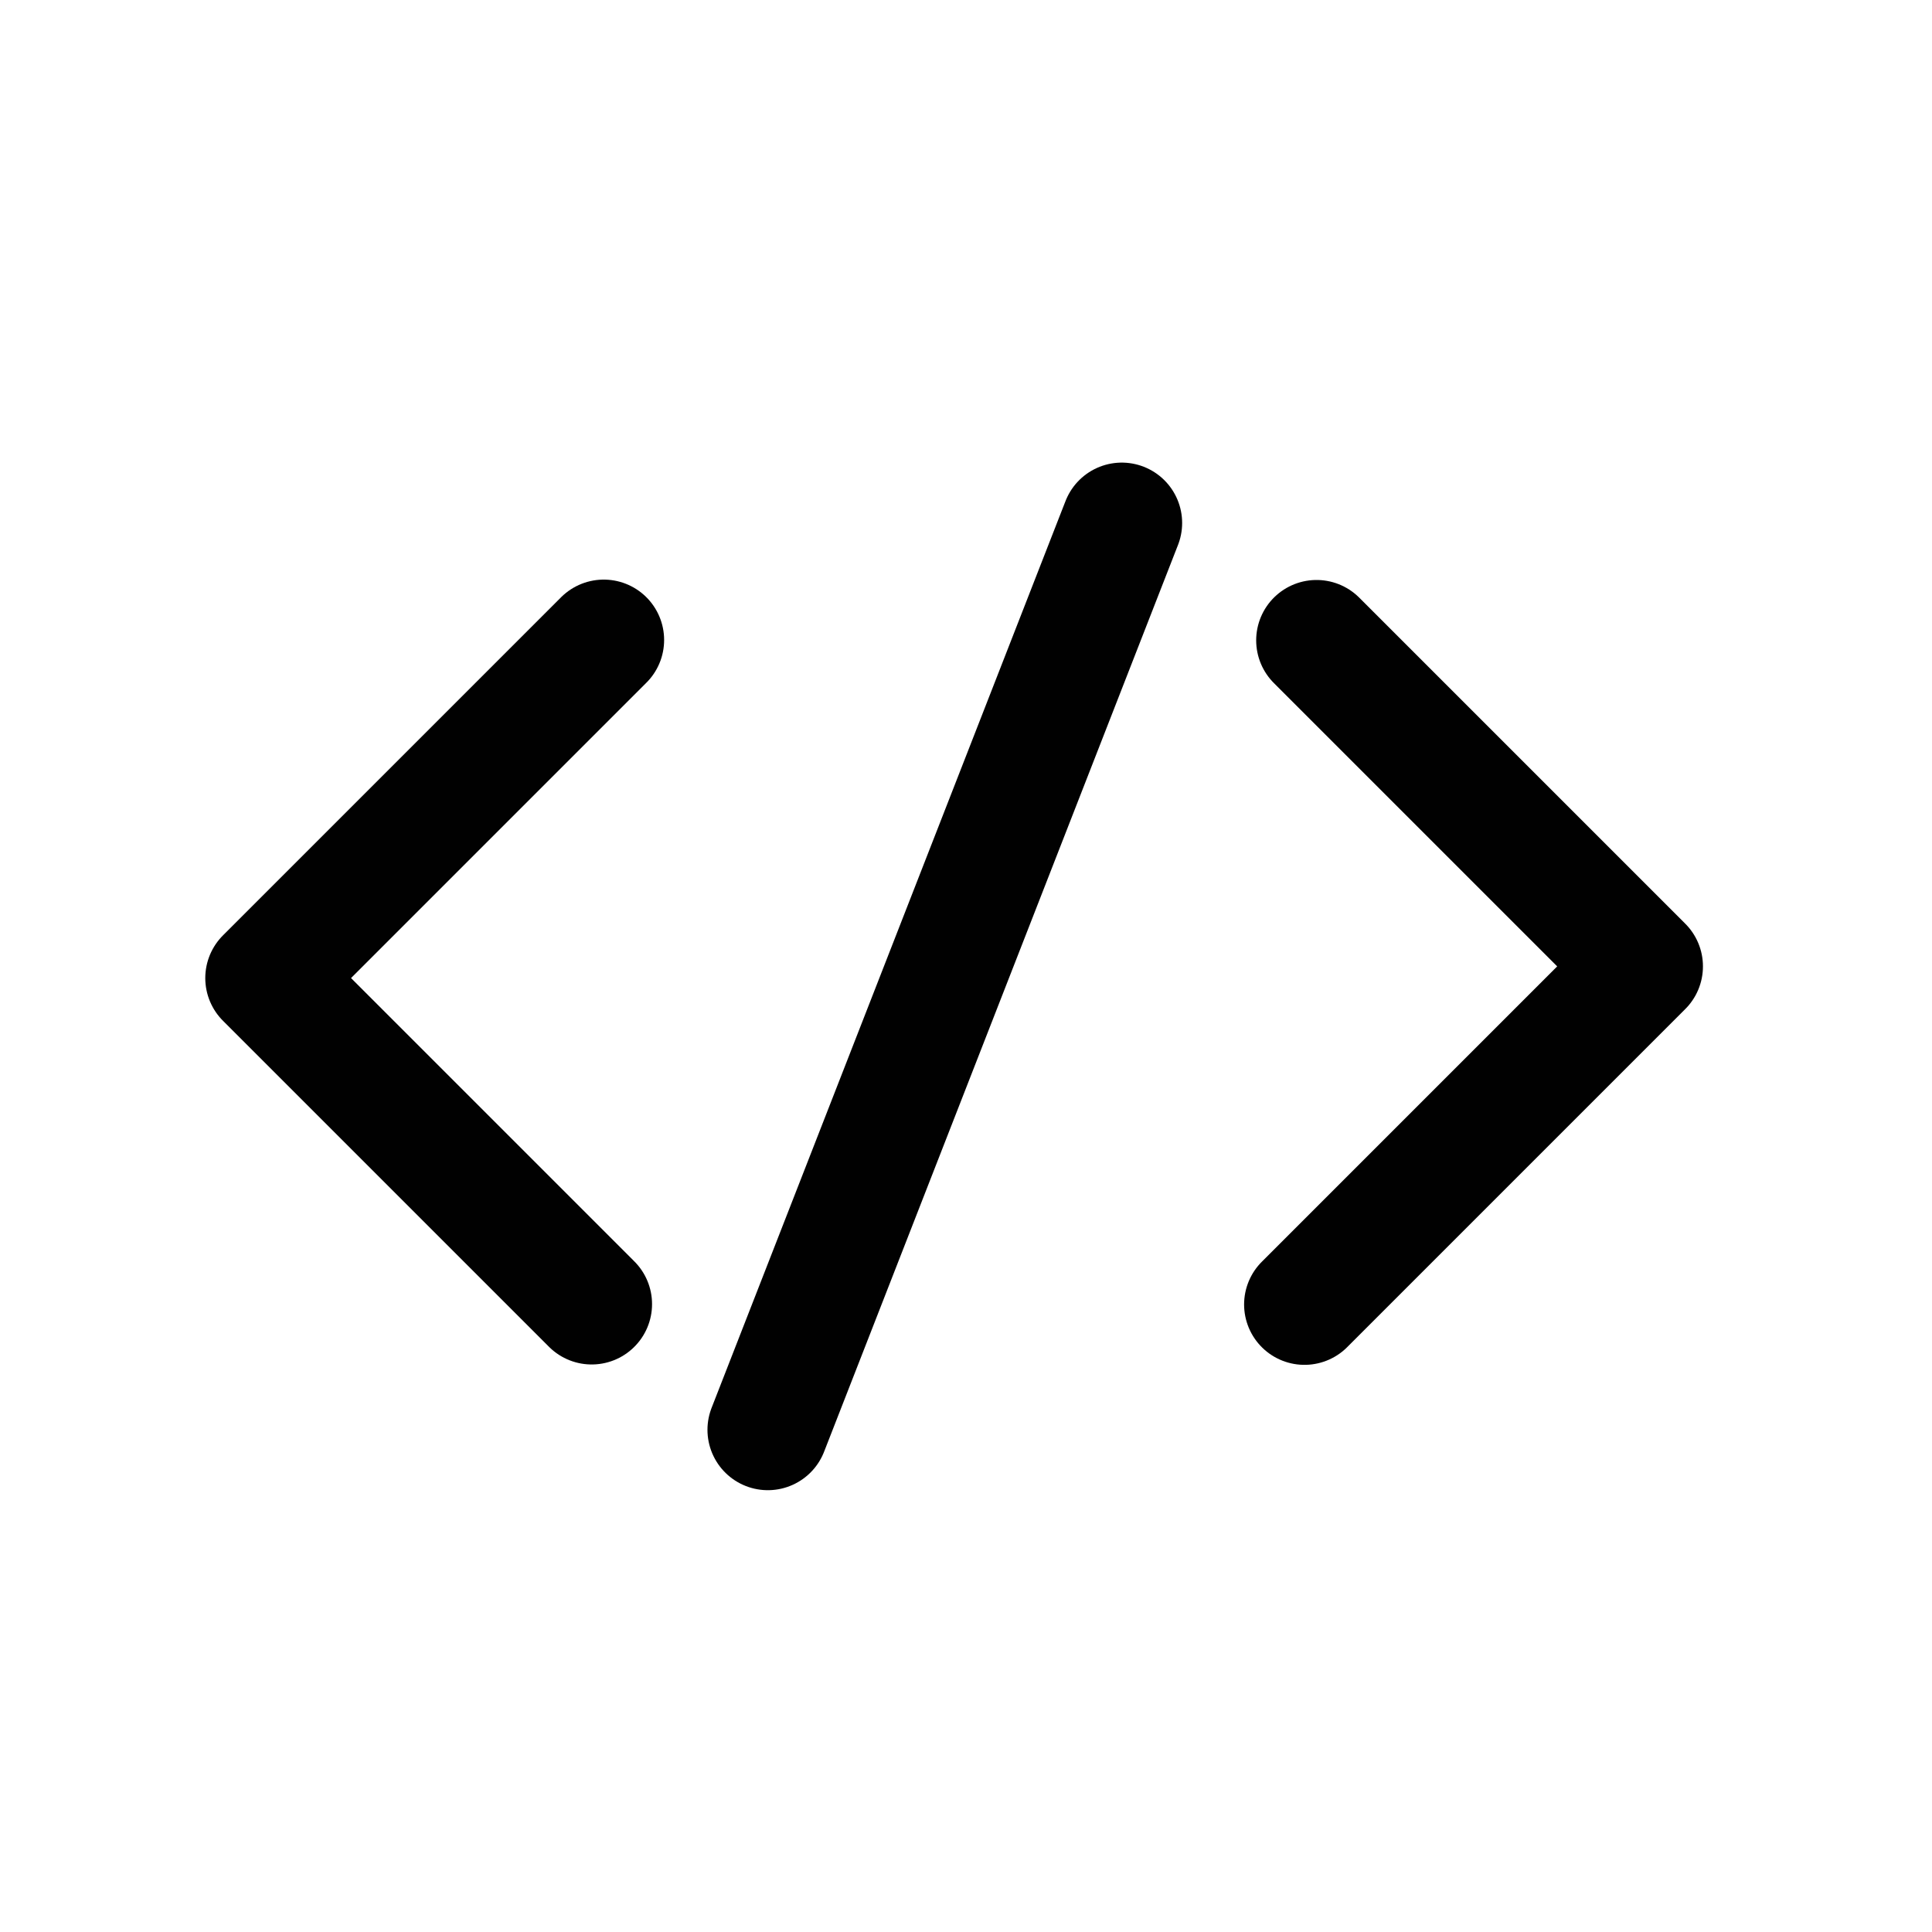 <svg id="Code" xmlns="http://www.w3.org/2000/svg" width="160" height="160" viewBox="0 0 160 160">
  <defs>
    <style>
      .cls-1 {
        fill: none;
        stroke: #010101;
        stroke-linecap: round;
        stroke-linejoin: round;
        stroke-width: 10px;
        fill-rule: evenodd;
      }
    </style>
  </defs>
  <path class="cls-1" d="M50,53L22,81l27,27"/>
  <path id="Shape_21_copy" data-name="Shape 21 copy" class="cls-1" d="M108.031,108.031l28-28-27-27"/>
  <path class="cls-1" d="M55,116"/>
  <path class="cls-1" d="M63.589,118.411L92.9,43.311"/>
</svg>
